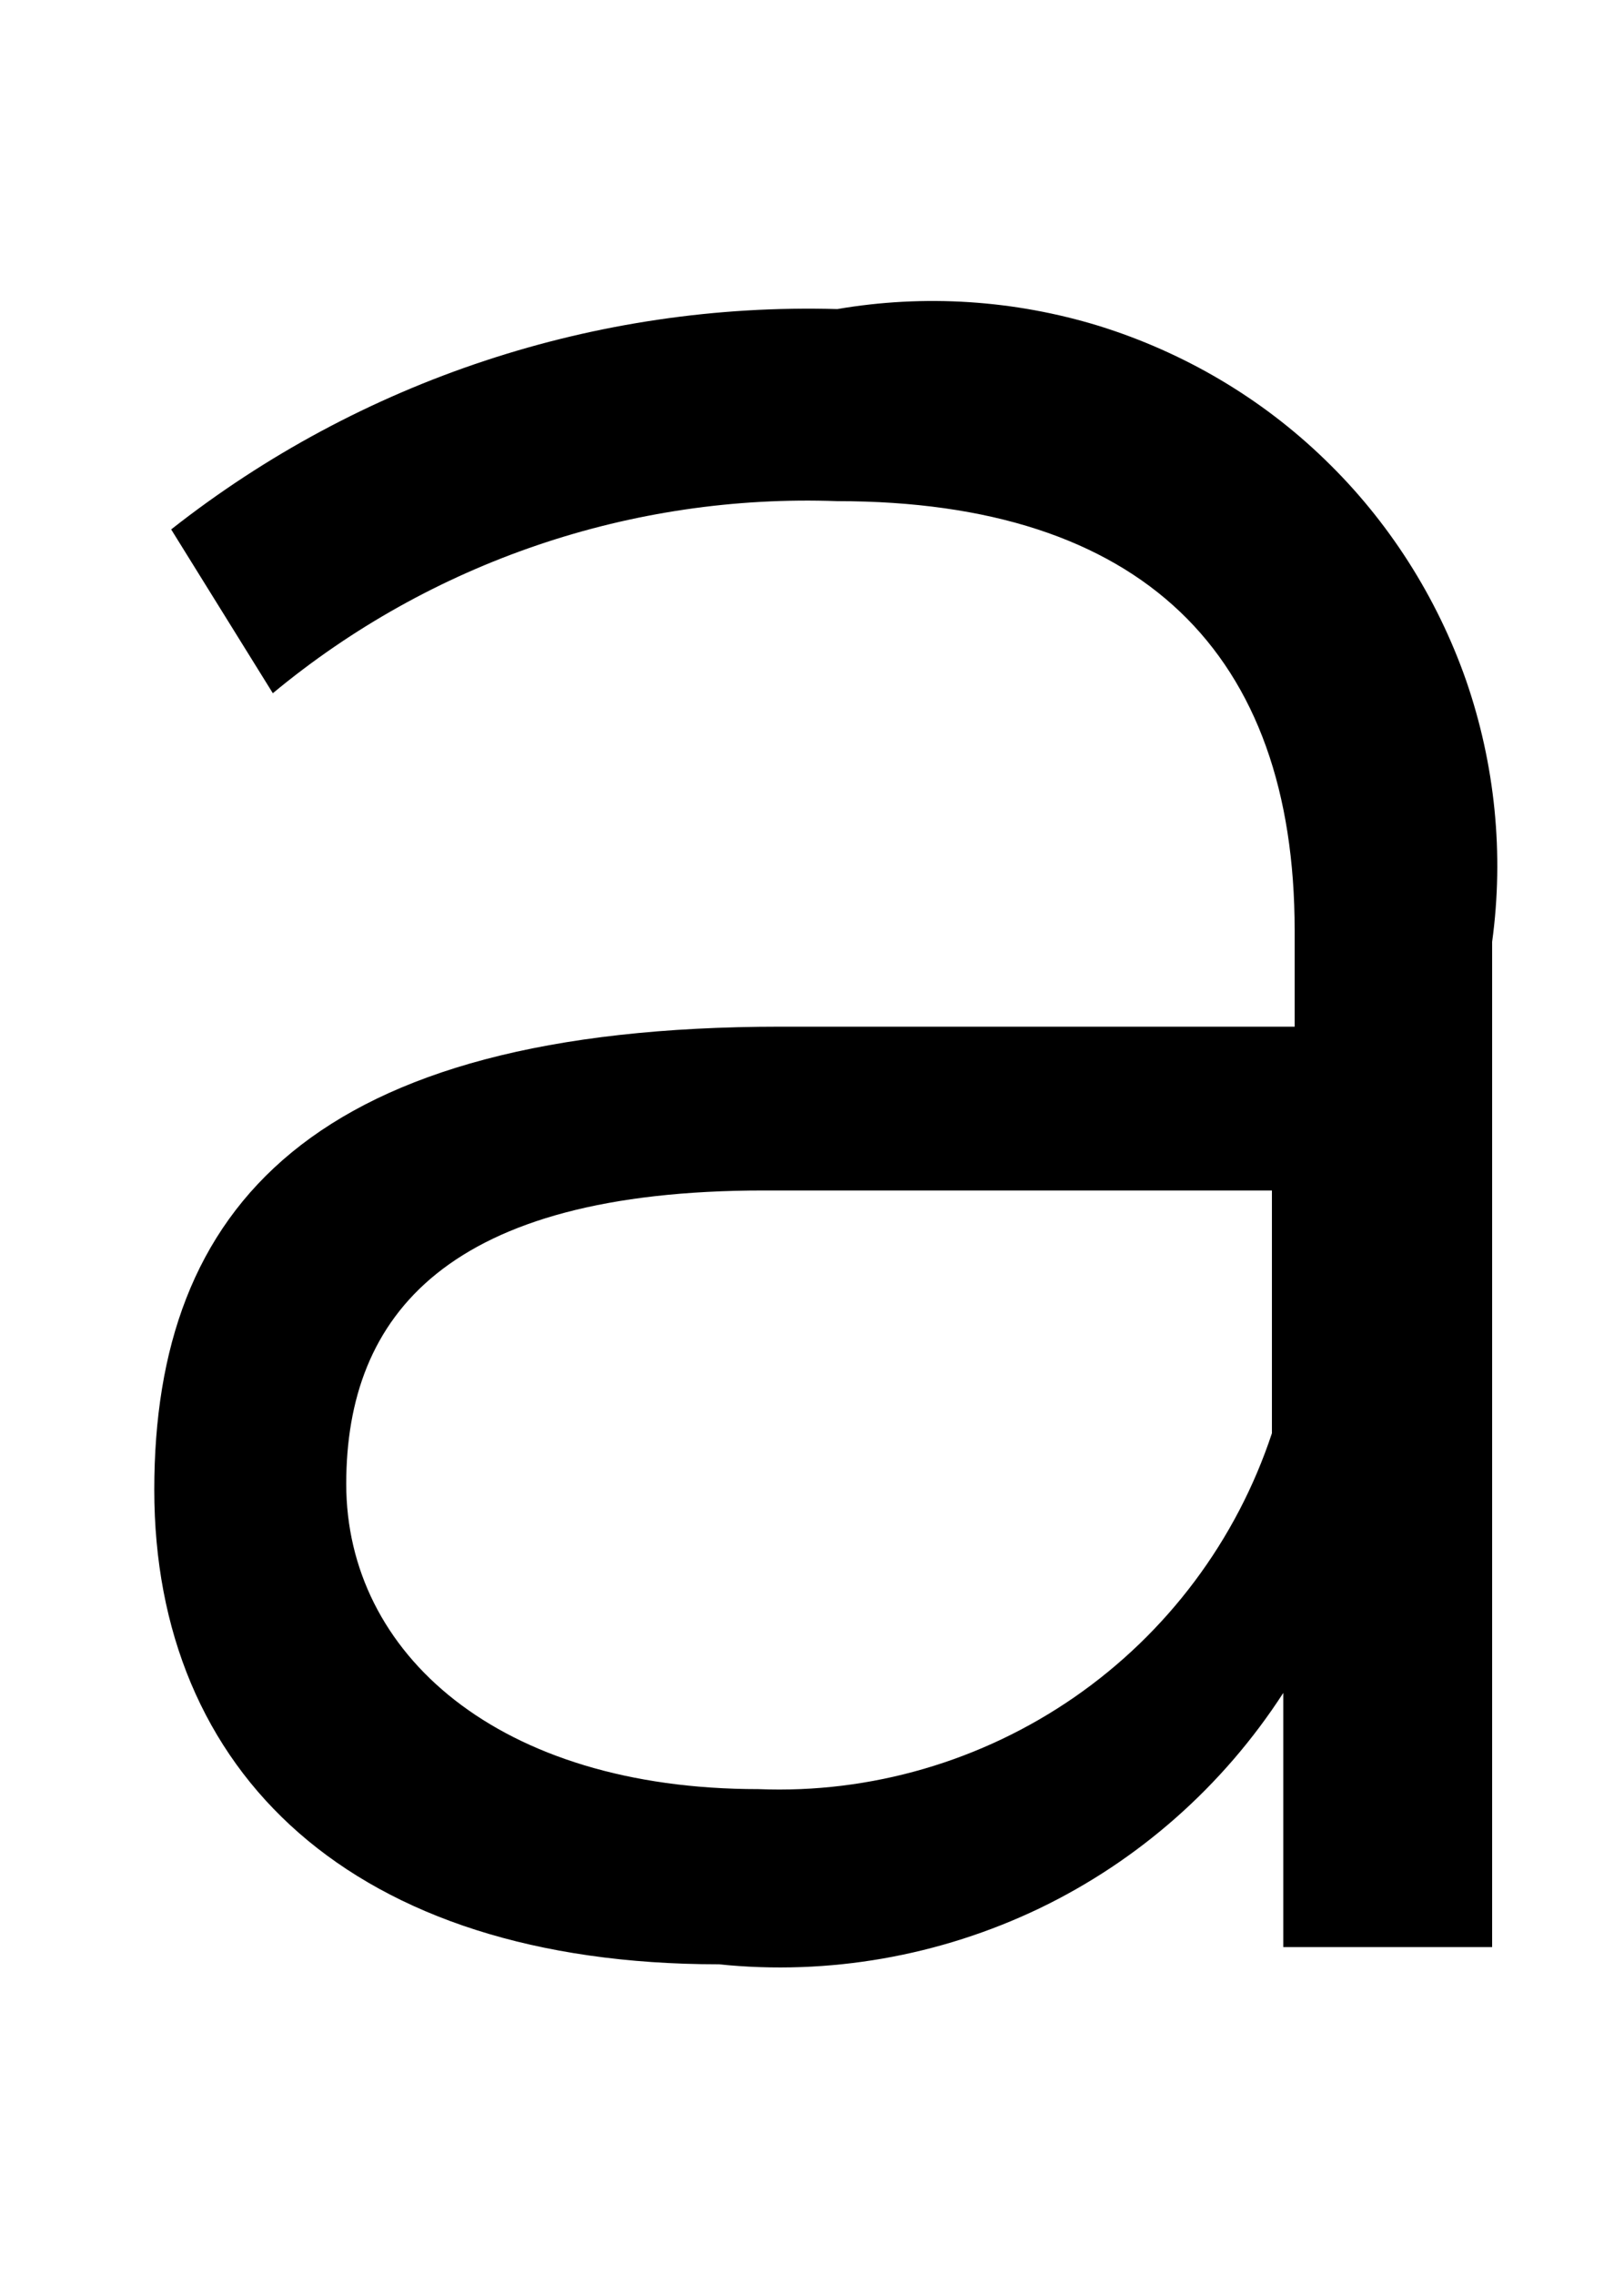 <?xml version="1.0" encoding="UTF-8" standalone="no"?><svg width='5' height='7' viewBox='0 0 5 7' fill='none' xmlns='http://www.w3.org/2000/svg'>
<path d='M4.594 2.898V5.991H3.951V5.209C3.766 5.495 3.506 5.725 3.2 5.872C2.893 6.019 2.551 6.079 2.213 6.044C1.083 6.044 0.475 5.453 0.475 4.584C0.475 3.715 0.961 3.159 2.404 3.159H3.986V2.863C3.986 2.011 3.516 1.542 2.578 1.542C1.946 1.519 1.327 1.729 0.84 2.133L0.527 1.629C1.11 1.17 1.836 0.93 2.578 0.951C2.847 0.905 3.123 0.923 3.384 1.003C3.644 1.084 3.883 1.224 4.079 1.414C4.275 1.603 4.424 1.837 4.514 2.094C4.603 2.352 4.631 2.627 4.594 2.898ZM3.916 4.497V3.663H2.352C1.379 3.663 1.066 4.045 1.066 4.566C1.066 5.088 1.535 5.505 2.335 5.505C2.681 5.519 3.023 5.419 3.308 5.222C3.594 5.024 3.807 4.739 3.916 4.41V4.497Z' fill='black'/>
</svg>
